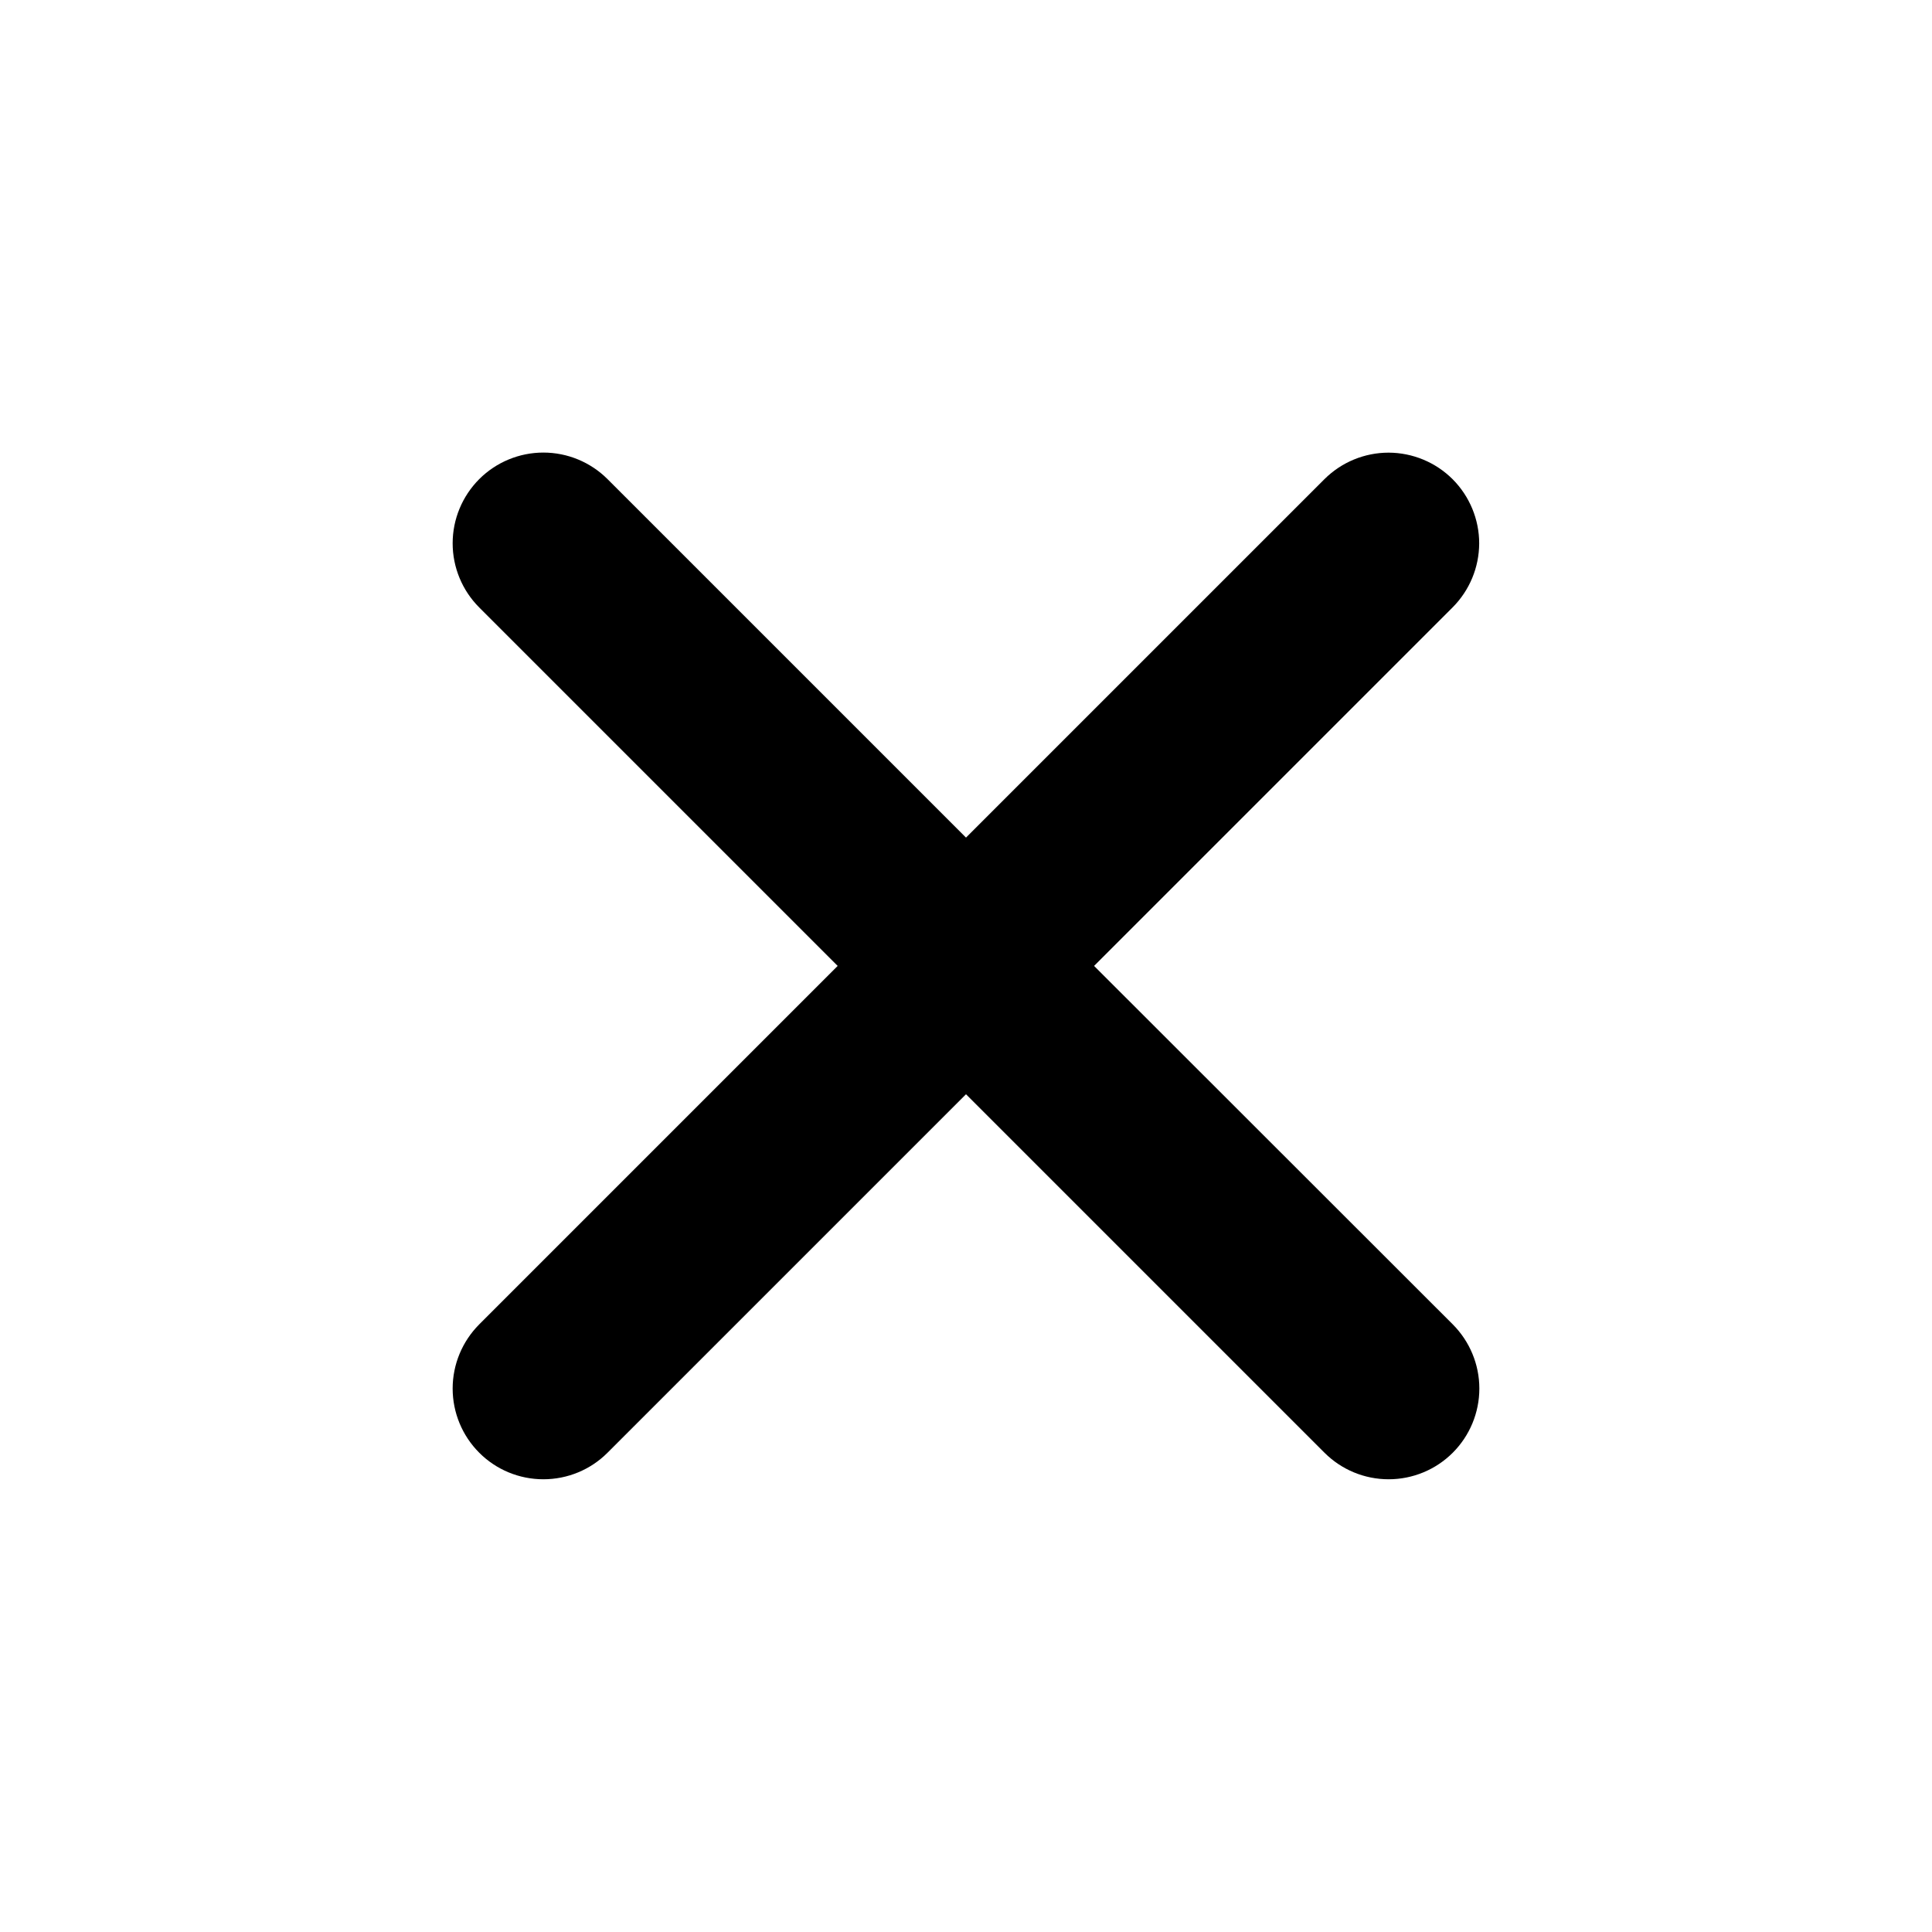 <svg width="24" height="24" viewBox="0 0 24 24" fill="none" xmlns="http://www.w3.org/2000/svg">
<path d="M13.591 11.999L18.044 7.546C18.255 7.335 18.374 7.049 18.375 6.75C18.375 6.452 18.256 6.165 18.046 5.954C17.834 5.742 17.548 5.624 17.25 5.623C16.951 5.623 16.665 5.741 16.453 5.952L12 10.405L7.547 5.952C7.336 5.741 7.049 5.622 6.75 5.622C6.451 5.622 6.164 5.741 5.953 5.952C5.742 6.164 5.623 6.45 5.623 6.749C5.623 7.048 5.742 7.335 5.953 7.546L10.406 11.999L5.953 16.452C5.742 16.664 5.623 16.95 5.623 17.249C5.623 17.548 5.742 17.835 5.953 18.046C6.164 18.258 6.451 18.376 6.75 18.376C7.049 18.376 7.336 18.258 7.547 18.046L12 13.593L16.453 18.046C16.665 18.258 16.951 18.376 17.25 18.376C17.549 18.376 17.835 18.258 18.047 18.046C18.258 17.835 18.377 17.548 18.377 17.249C18.377 16.95 18.258 16.664 18.047 16.452L13.591 11.999Z" fill="black"/>
</svg>
